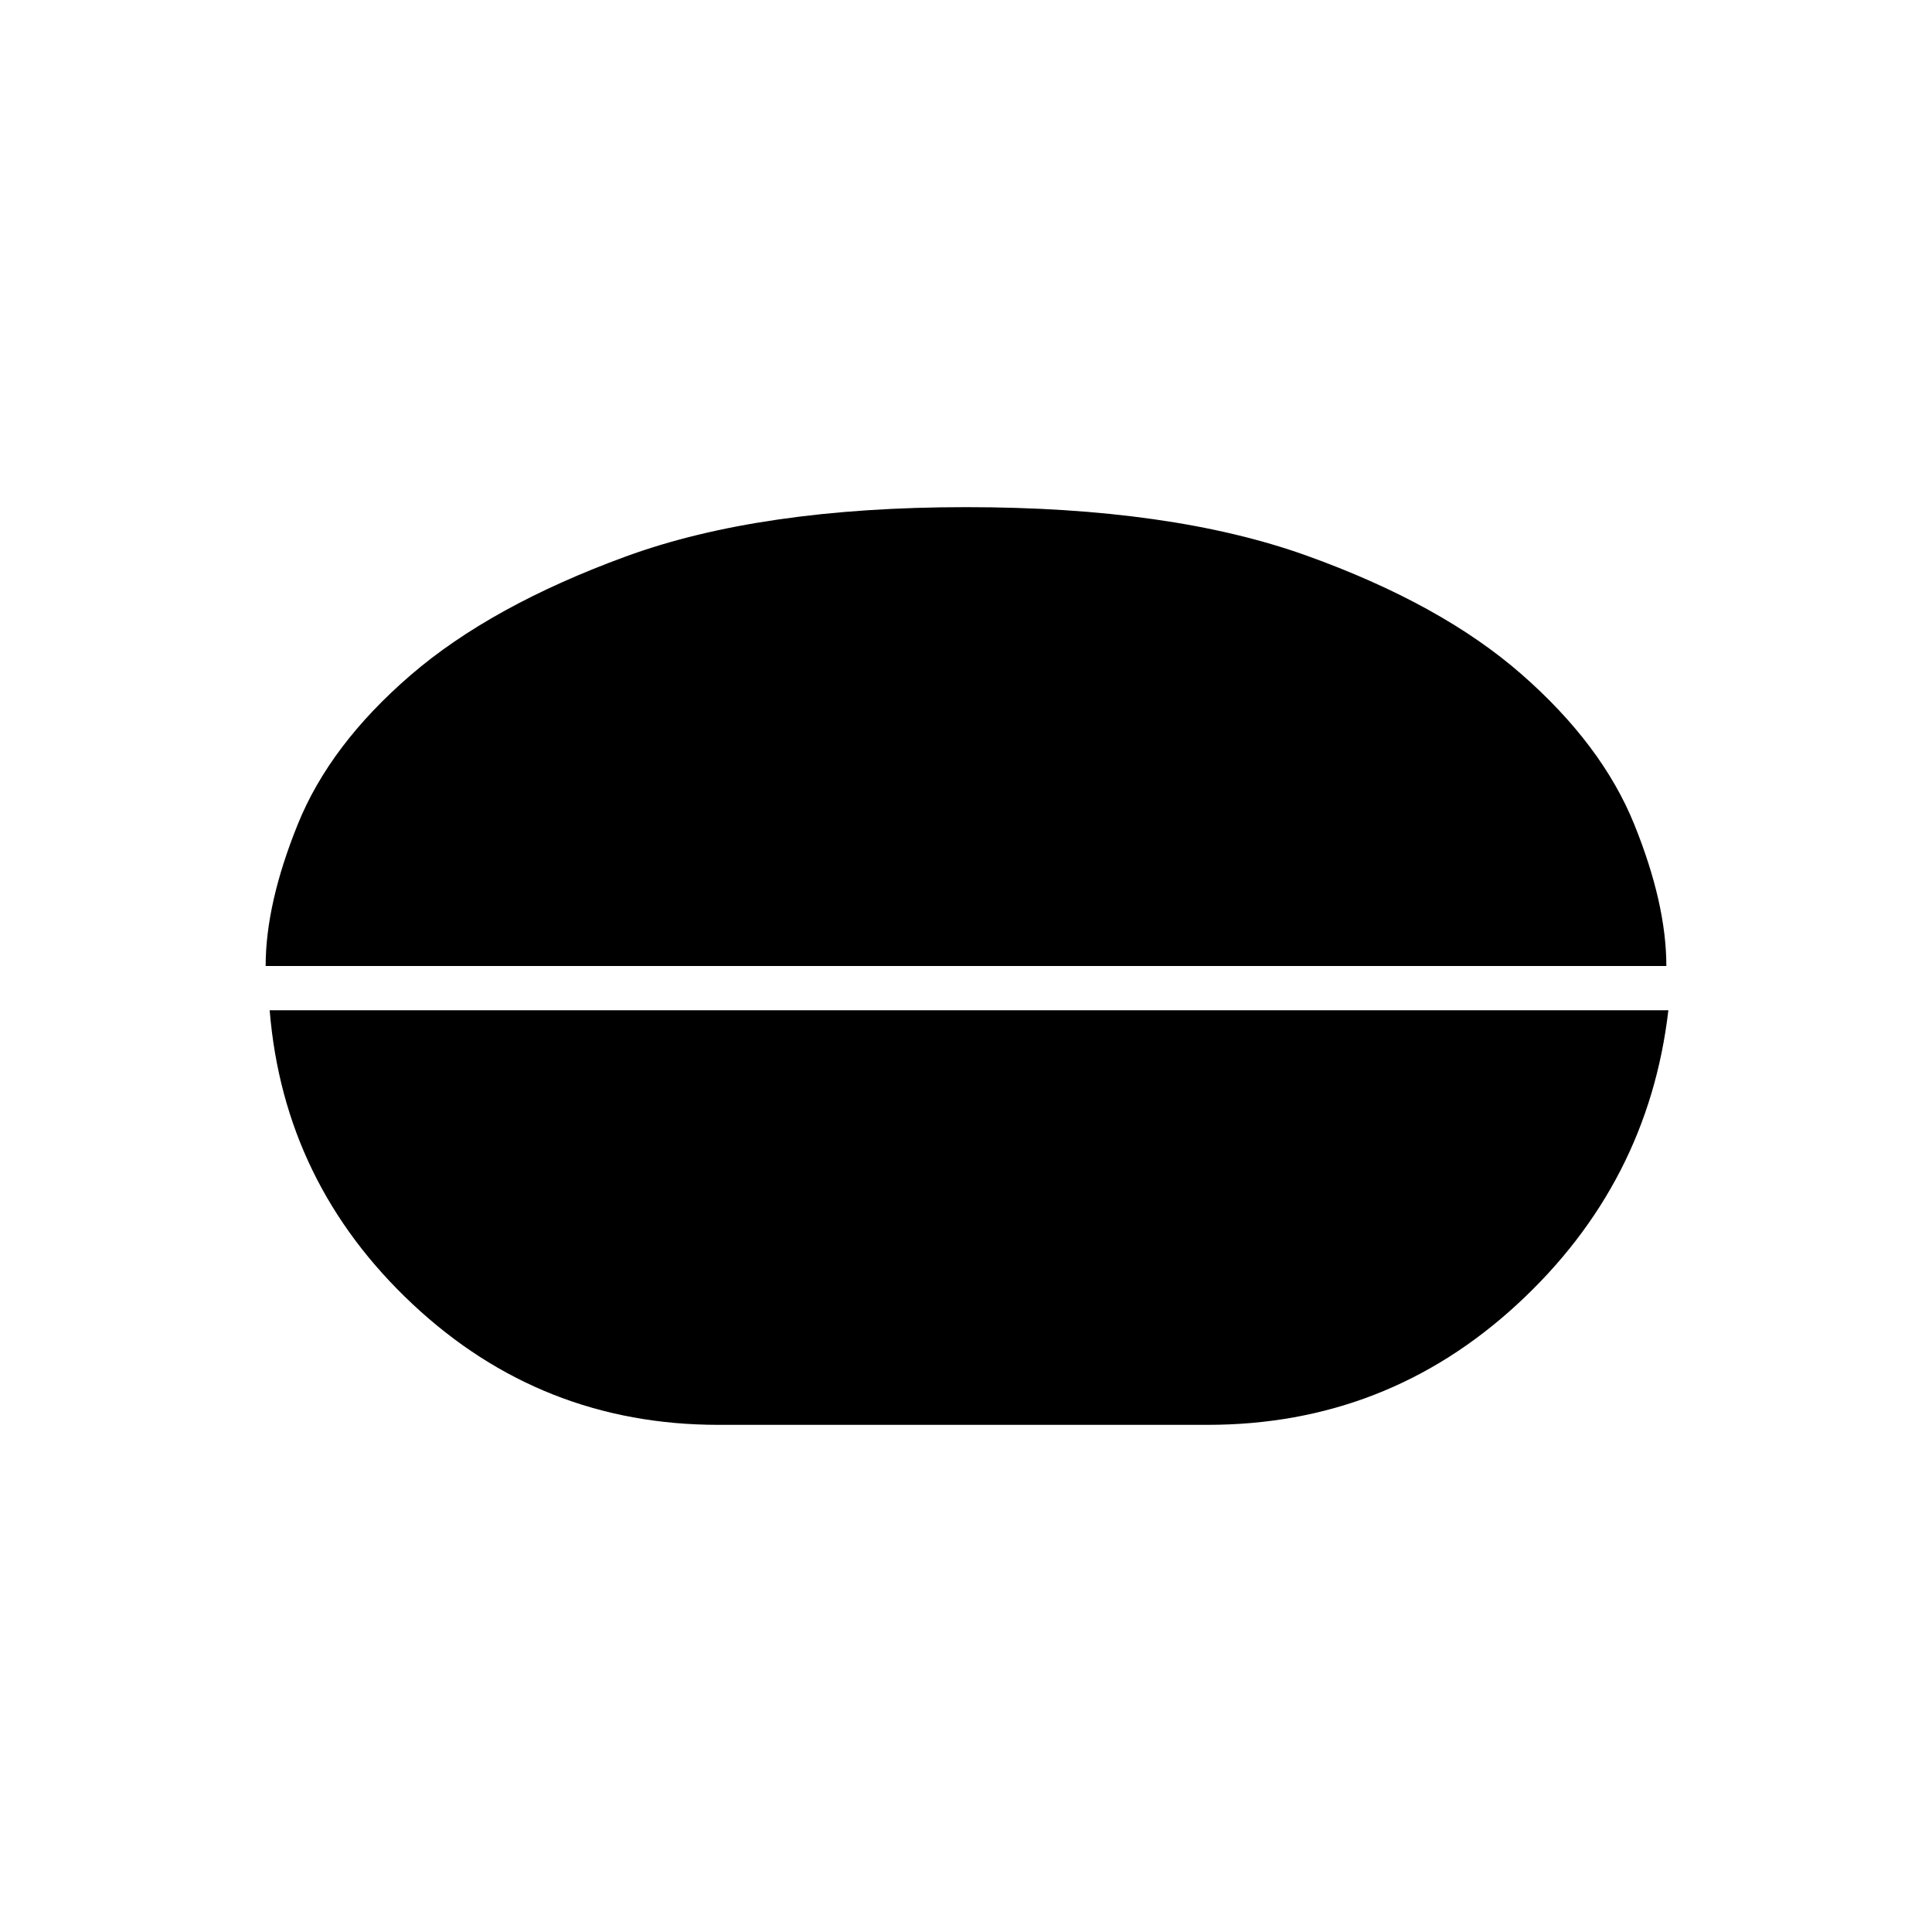 <svg xmlns="http://www.w3.org/2000/svg" height="48" width="48"><path d="M24 12.6Q29.1 12.6 32.45 13.8Q35.8 15 37.8 16.75Q39.8 18.5 40.6 20.475Q41.4 22.45 41.4 24H6.6Q6.6 22.45 7.4 20.475Q8.2 18.5 10.2 16.775Q12.2 15.05 15.55 13.825Q18.9 12.6 24 12.6ZM17.85 35.4Q13.45 35.4 10.25 32.4Q7.05 29.4 6.7 25.1H41.45Q40.95 29.4 37.7 32.4Q34.45 35.4 30 35.4Z"/></svg>